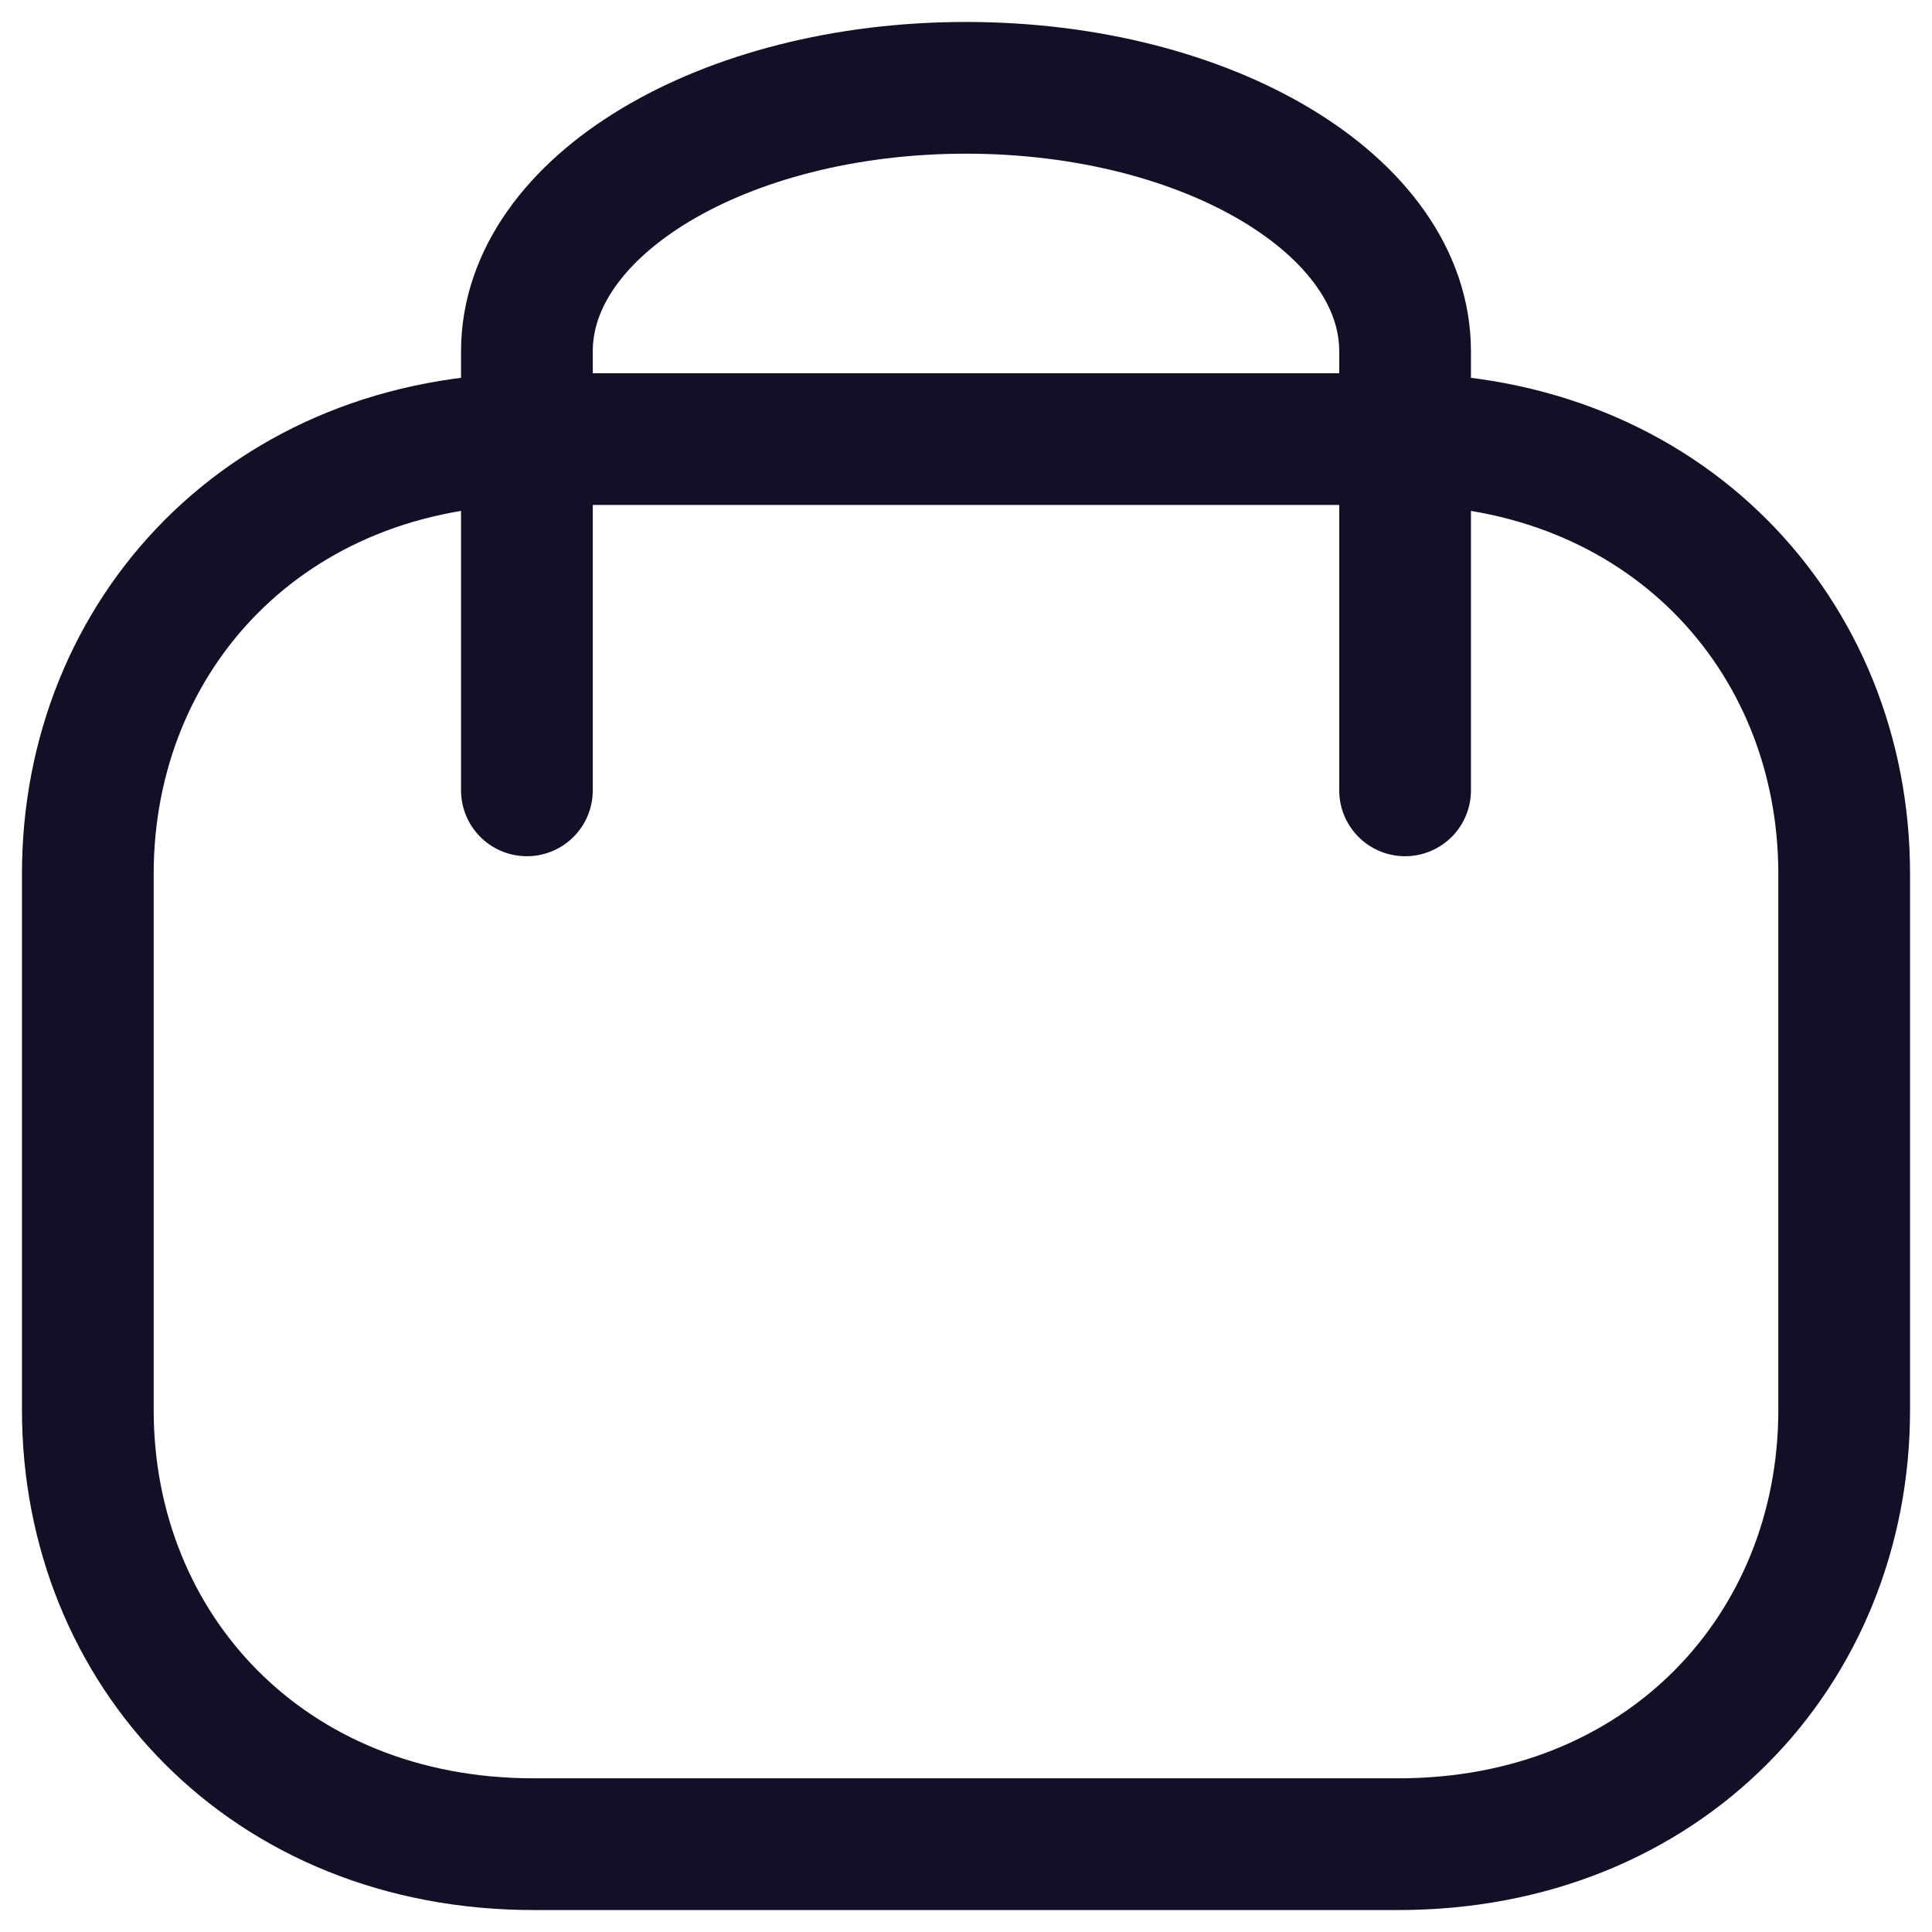 <svg width="22" height="22" viewBox="0 0 22 22" fill="none" xmlns="http://www.w3.org/2000/svg">
<path d="M16 9V4C16 2.343 13.761 1 11 1C8.239 1 6 2.343 6 4V9" stroke="#130F26" stroke-width="1.5" stroke-linecap="round"/>
<path fill-rule="evenodd" clip-rule="evenodd" d="M15.909 21C18.95 21.007 21 18.786 21 16.056V9.951C21 7.221 18.95 5 15.909 5H6.091C3.05 5 1 7.221 1 9.951V16.056C1 18.786 3.05 21.007 6.091 21H15.909Z" stroke="#130F26" stroke-width="1.5" stroke-linecap="round" stroke-linejoin="round"/>
</svg>
